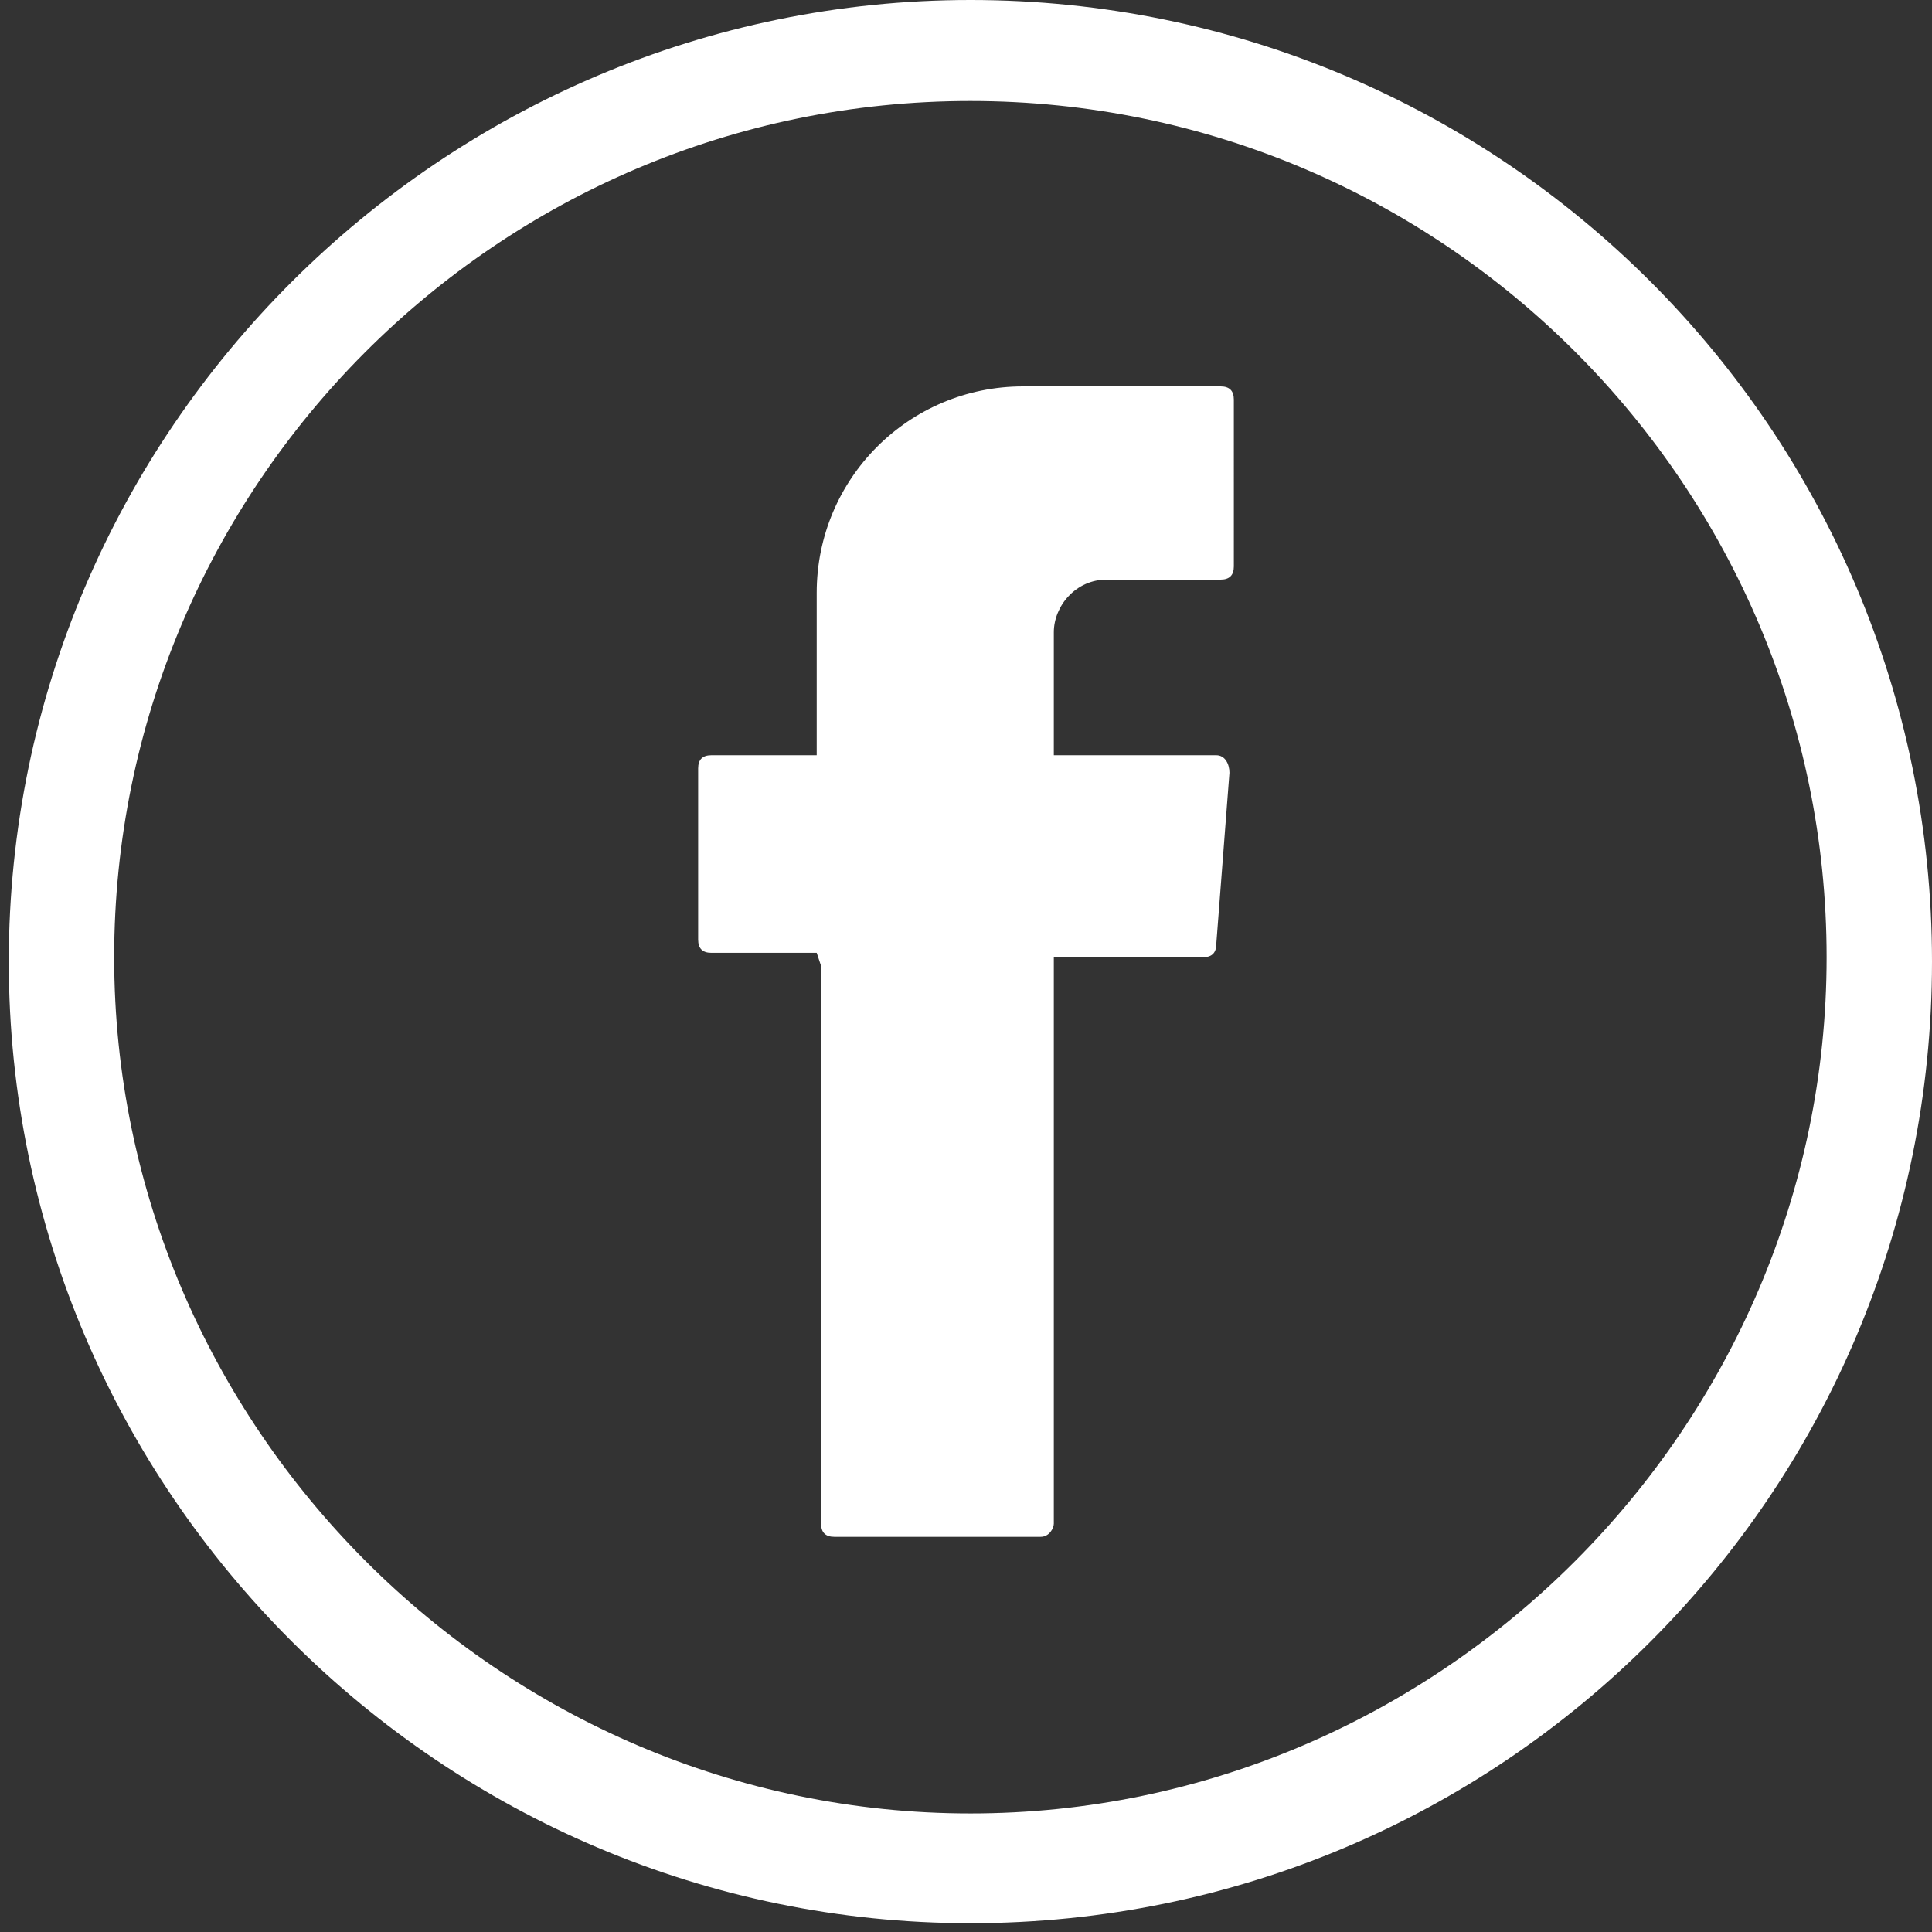 <?xml version="1.0" encoding="utf-8"?>
<!-- Generator: Adobe Illustrator 24.1.2, SVG Export Plug-In . SVG Version: 6.00 Build 0)  -->
<svg version="1.1" id="Layer_1" xmlns="http://www.w3.org/2000/svg" xmlns:xlink="http://www.w3.org/1999/xlink" x="0px" y="0px"
	 viewBox="0 0 44 44" style="enable-background:new 0 0 44 44;" xml:space="preserve">
<rect x="0" y="0" width="44" height="44" fill="#333333" stroke="none"/>
<style type="text/css">
	.st0{fill:#FFFFFF;}
	.st1{fill-rule:evenodd;clip-rule:evenodd;fill:#FFFFFF;}
</style>
<g id="Layer_1_1_">
</g>
<g id="Design">
	<g>
		<g>
			<path class="st0" d="M22.1,43.8C10.1,43.8,0.2,34,0.2,21.9C0.2,9.8,10.1,0,22.1,0C34.2,0,44,9.8,44,21.9
				C44,34,34.2,43.8,22.1,43.8z M22.1,2.3c-10.8,0-19.5,8.8-19.5,19.5s8.8,19.5,19.5,19.5s19.5-8.8,19.5-19.5S32.9,2.3,22.1,2.3z"/>
		</g>
		<g>
			<path class="st1" d="M18.7,22v12.7c0,0.2,0.1,0.3,0.3,0.3h4.7c0.2,0,0.3-0.2,0.3-0.3V21.8h3.4c0.2,0,0.3-0.1,0.3-0.3l0.3-3.9
				c0-0.2-0.1-0.4-0.3-0.4h-3.7v-2.8c0-0.6,0.5-1.2,1.2-1.2h2.6c0.2,0,0.3-0.1,0.3-0.3V9.1c0-0.2-0.1-0.3-0.3-0.3h-4.5
				c-2.6,0-4.7,2.1-4.7,4.7v3.7h-2.4c-0.2,0-0.3,0.1-0.3,0.3v3.9c0,0.2,0.1,0.3,0.3,0.3h2.4L18.7,22L18.7,22z"/>
		</g>
	</g>
</g>
</svg>
